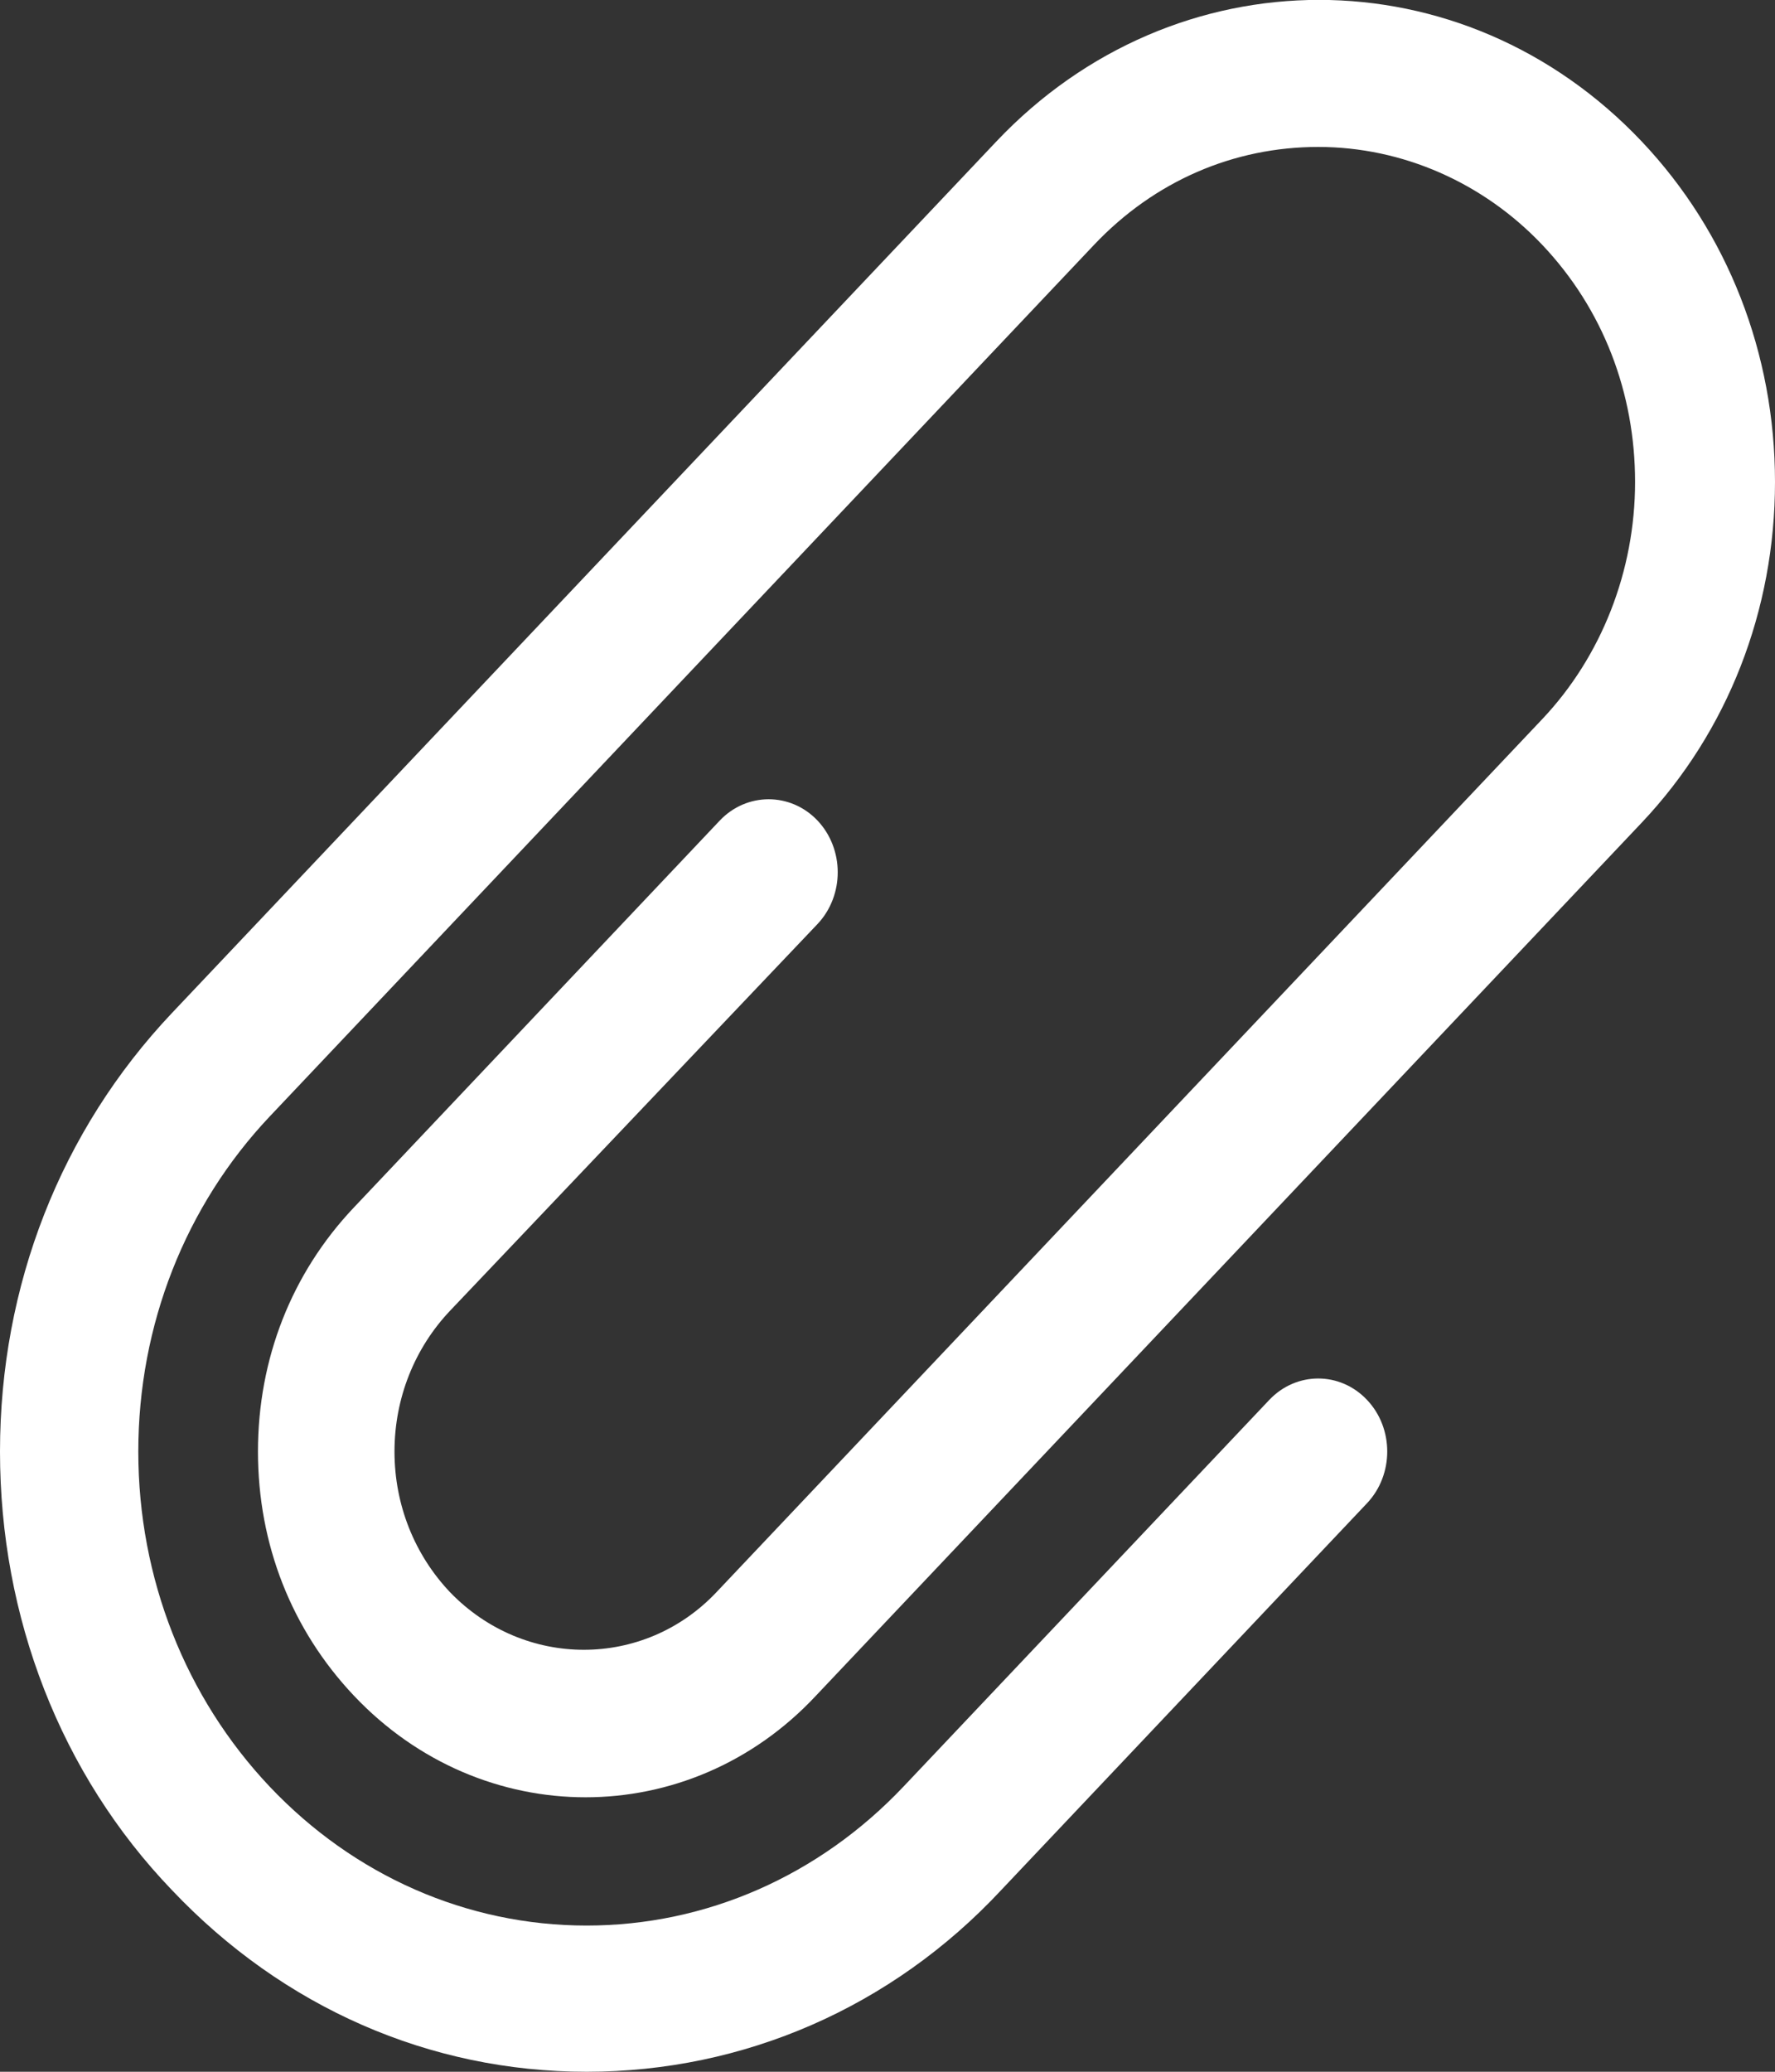 <svg xmlns="http://www.w3.org/2000/svg" 
  xmlns:xlink="http://www.w3.org/1999/xlink" width="12px" height="14px">
  <rect width="100%" height="100%" fill="#333333" stroke="none"/>
  <path fill-rule="evenodd" fill="rgb(255, 255, 255)" d="M5.527,6.244 C5.709,6.051 5.709,5.738 5.527,5.545 C5.345,5.353 5.048,5.353 4.866,5.545 L2.393,8.159 C1.971,8.604 1.744,9.183 1.744,9.809 C1.744,10.435 1.971,11.013 2.393,11.459 C3.259,12.374 4.661,12.374 5.516,11.459 L11.100,5.558 C11.681,4.943 12.000,4.124 12.000,3.257 C12.000,2.390 11.681,1.571 11.100,0.957 C9.892,-0.320 7.943,-0.320 6.735,0.957 L1.162,6.846 C0.410,7.641 0.000,8.689 0.000,9.809 C0.000,10.929 0.410,11.989 1.162,12.772 C1.914,13.566 2.906,14.000 3.966,14.000 C5.026,14.000 6.029,13.566 6.769,12.772 L9.242,10.158 C9.424,9.965 9.424,9.652 9.242,9.460 C9.060,9.267 8.764,9.267 8.581,9.460 L6.108,12.073 C5.538,12.675 4.775,13.012 3.966,13.012 C3.157,13.012 2.393,12.675 1.823,12.073 C1.254,11.471 0.935,10.664 0.935,9.809 C0.935,8.954 1.254,8.147 1.823,7.545 L7.396,1.655 C7.806,1.222 8.342,0.993 8.912,0.993 C9.481,0.993 10.028,1.234 10.427,1.655 C10.838,2.089 11.054,2.655 11.054,3.257 C11.054,3.859 10.826,4.437 10.427,4.859 L4.843,10.760 C4.353,11.278 3.544,11.278 3.043,10.760 C2.803,10.507 2.667,10.170 2.667,9.809 C2.667,9.448 2.803,9.110 3.043,8.857 L5.527,6.244 Z"></path>
</svg>